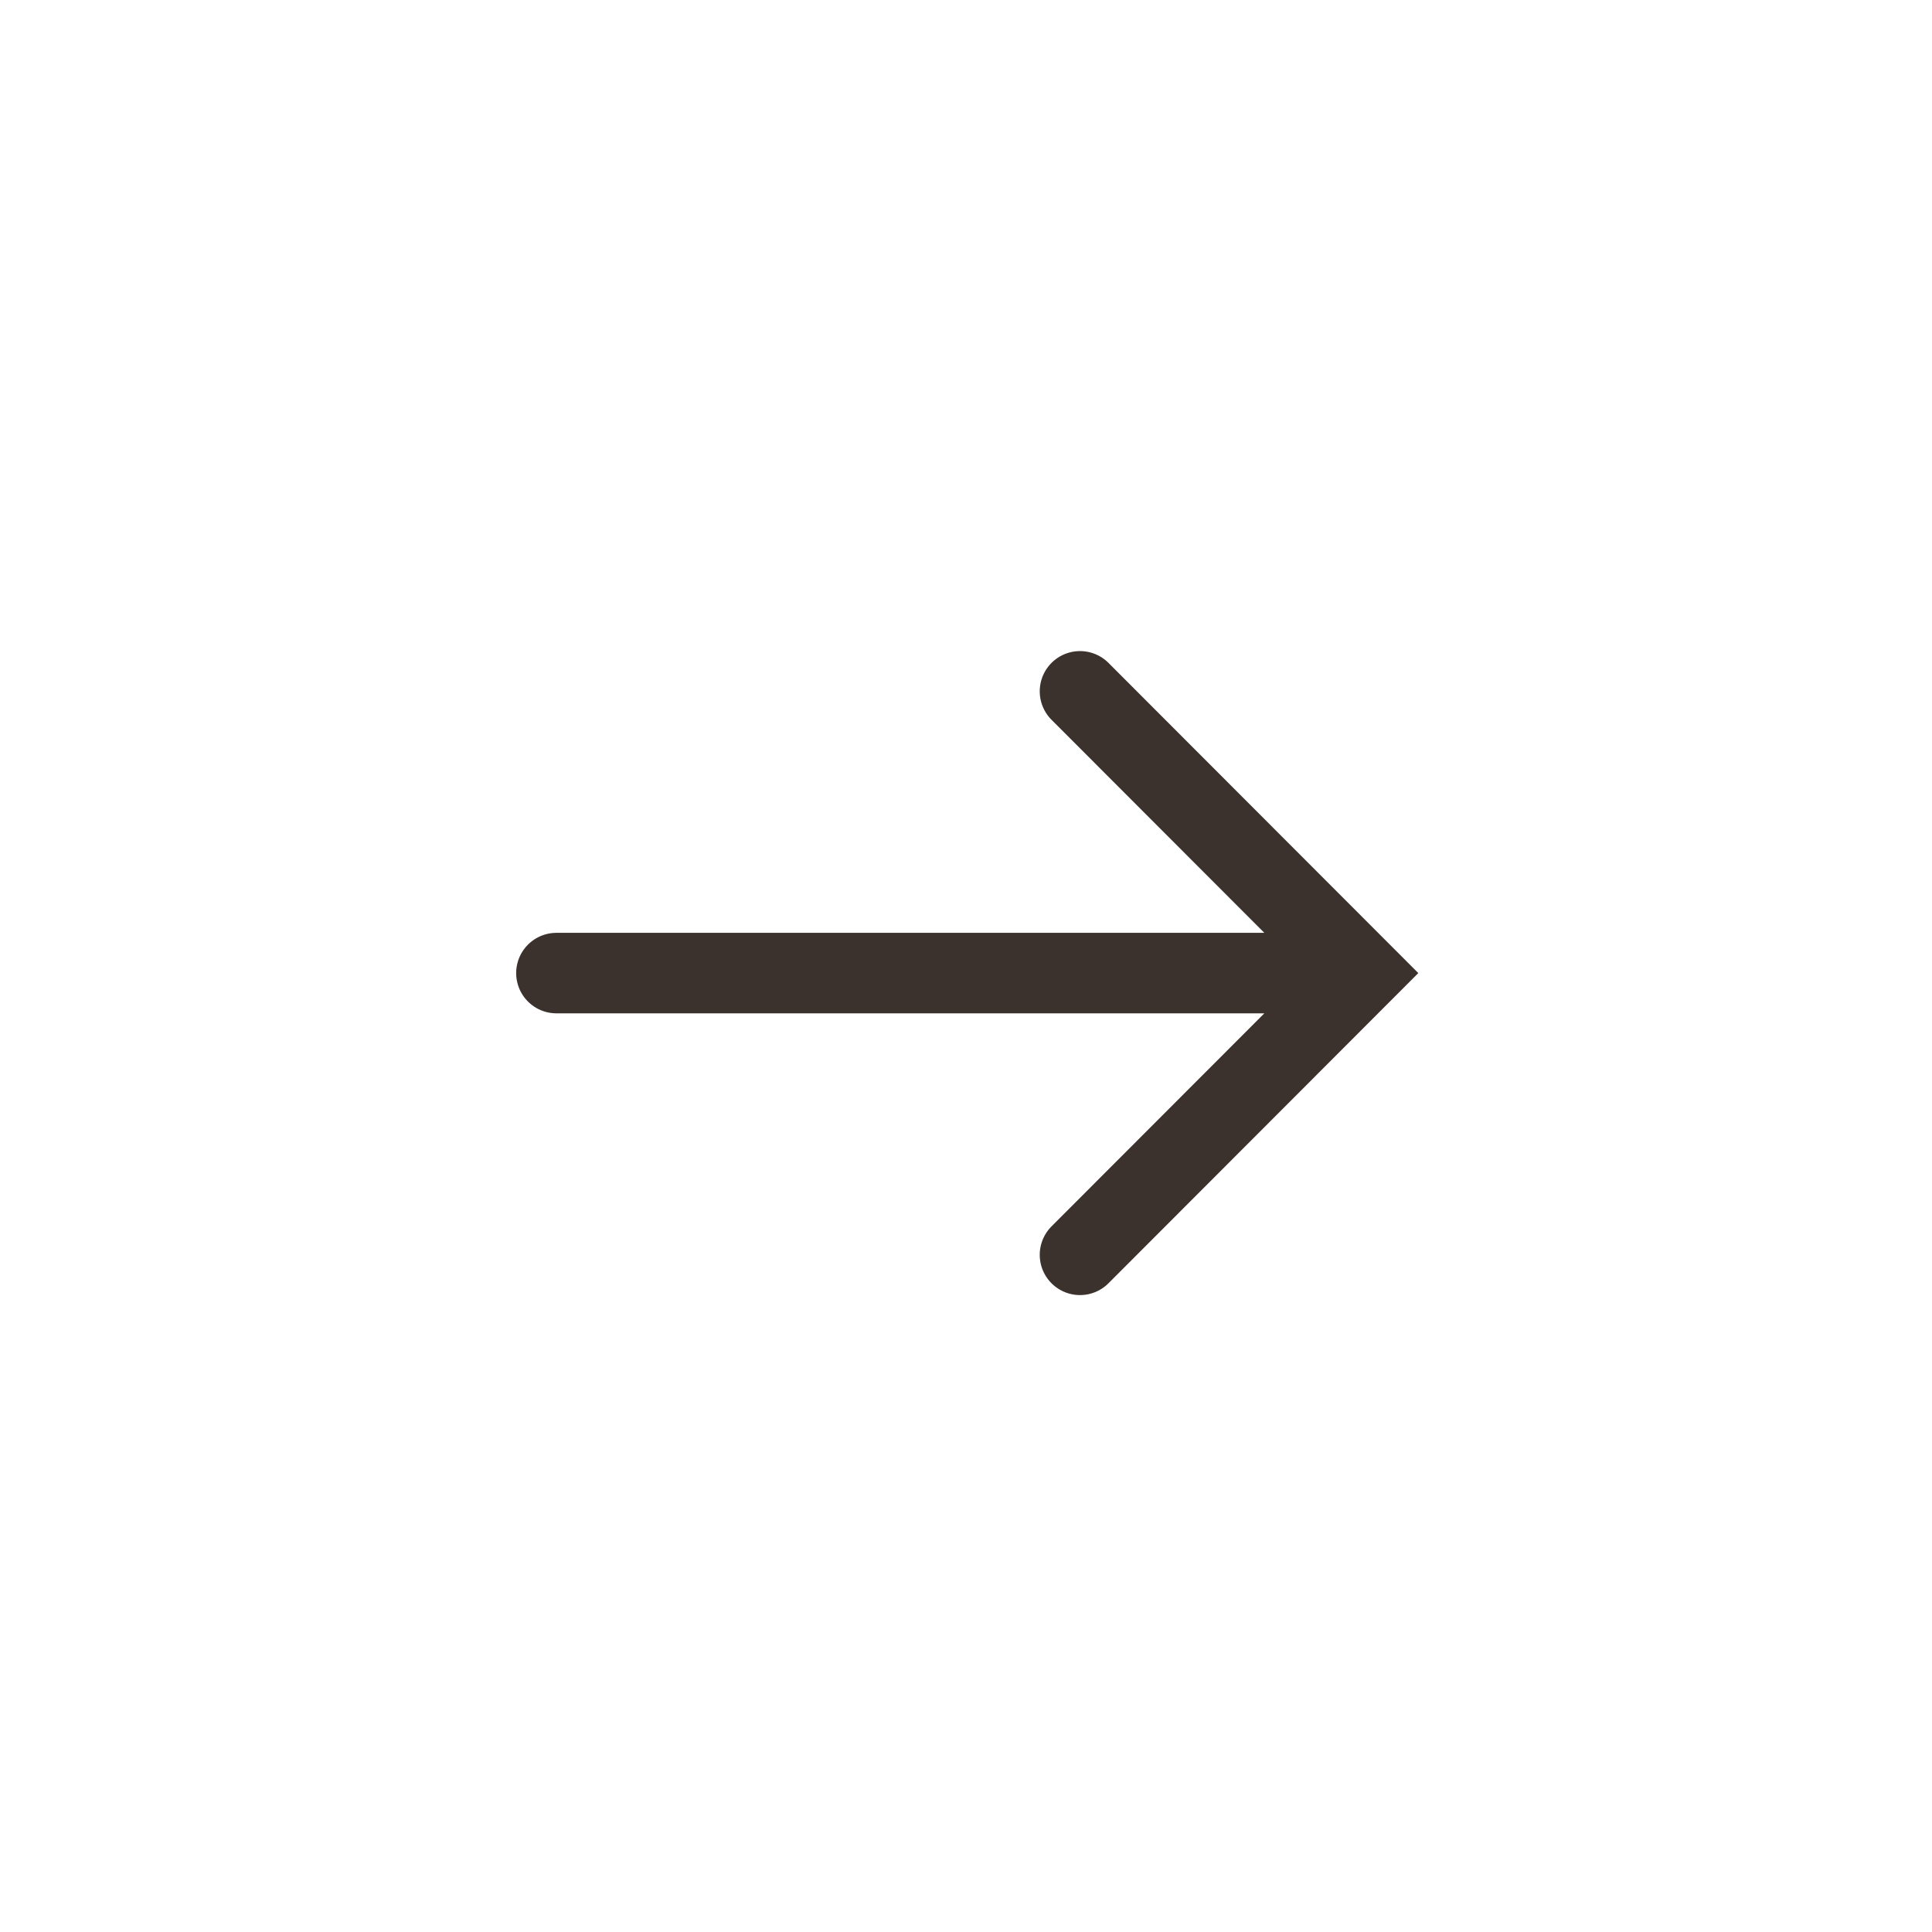 <svg width="24" height="24" viewBox="0 0 24 24" fill="none" xmlns="http://www.w3.org/2000/svg">
<mask id="mask0_1012_1958" style="mask-type:luminance" maskUnits="userSpaceOnUse" x="3" y="3" width="18" height="18">
<path d="M20.485 12.001L12 3.516L3.515 12.001L12 20.486L20.485 12.001Z" fill="white"/>
</mask>
<g mask="url(#mask0_1012_1958)">
<path d="M13.416 8.588L16.912 12.088L13.416 15.588M16.426 12.088L6.912 12.088" stroke="#3C322D" stroke-miterlimit="10" stroke-linecap="round"/>
</g>
</svg>

